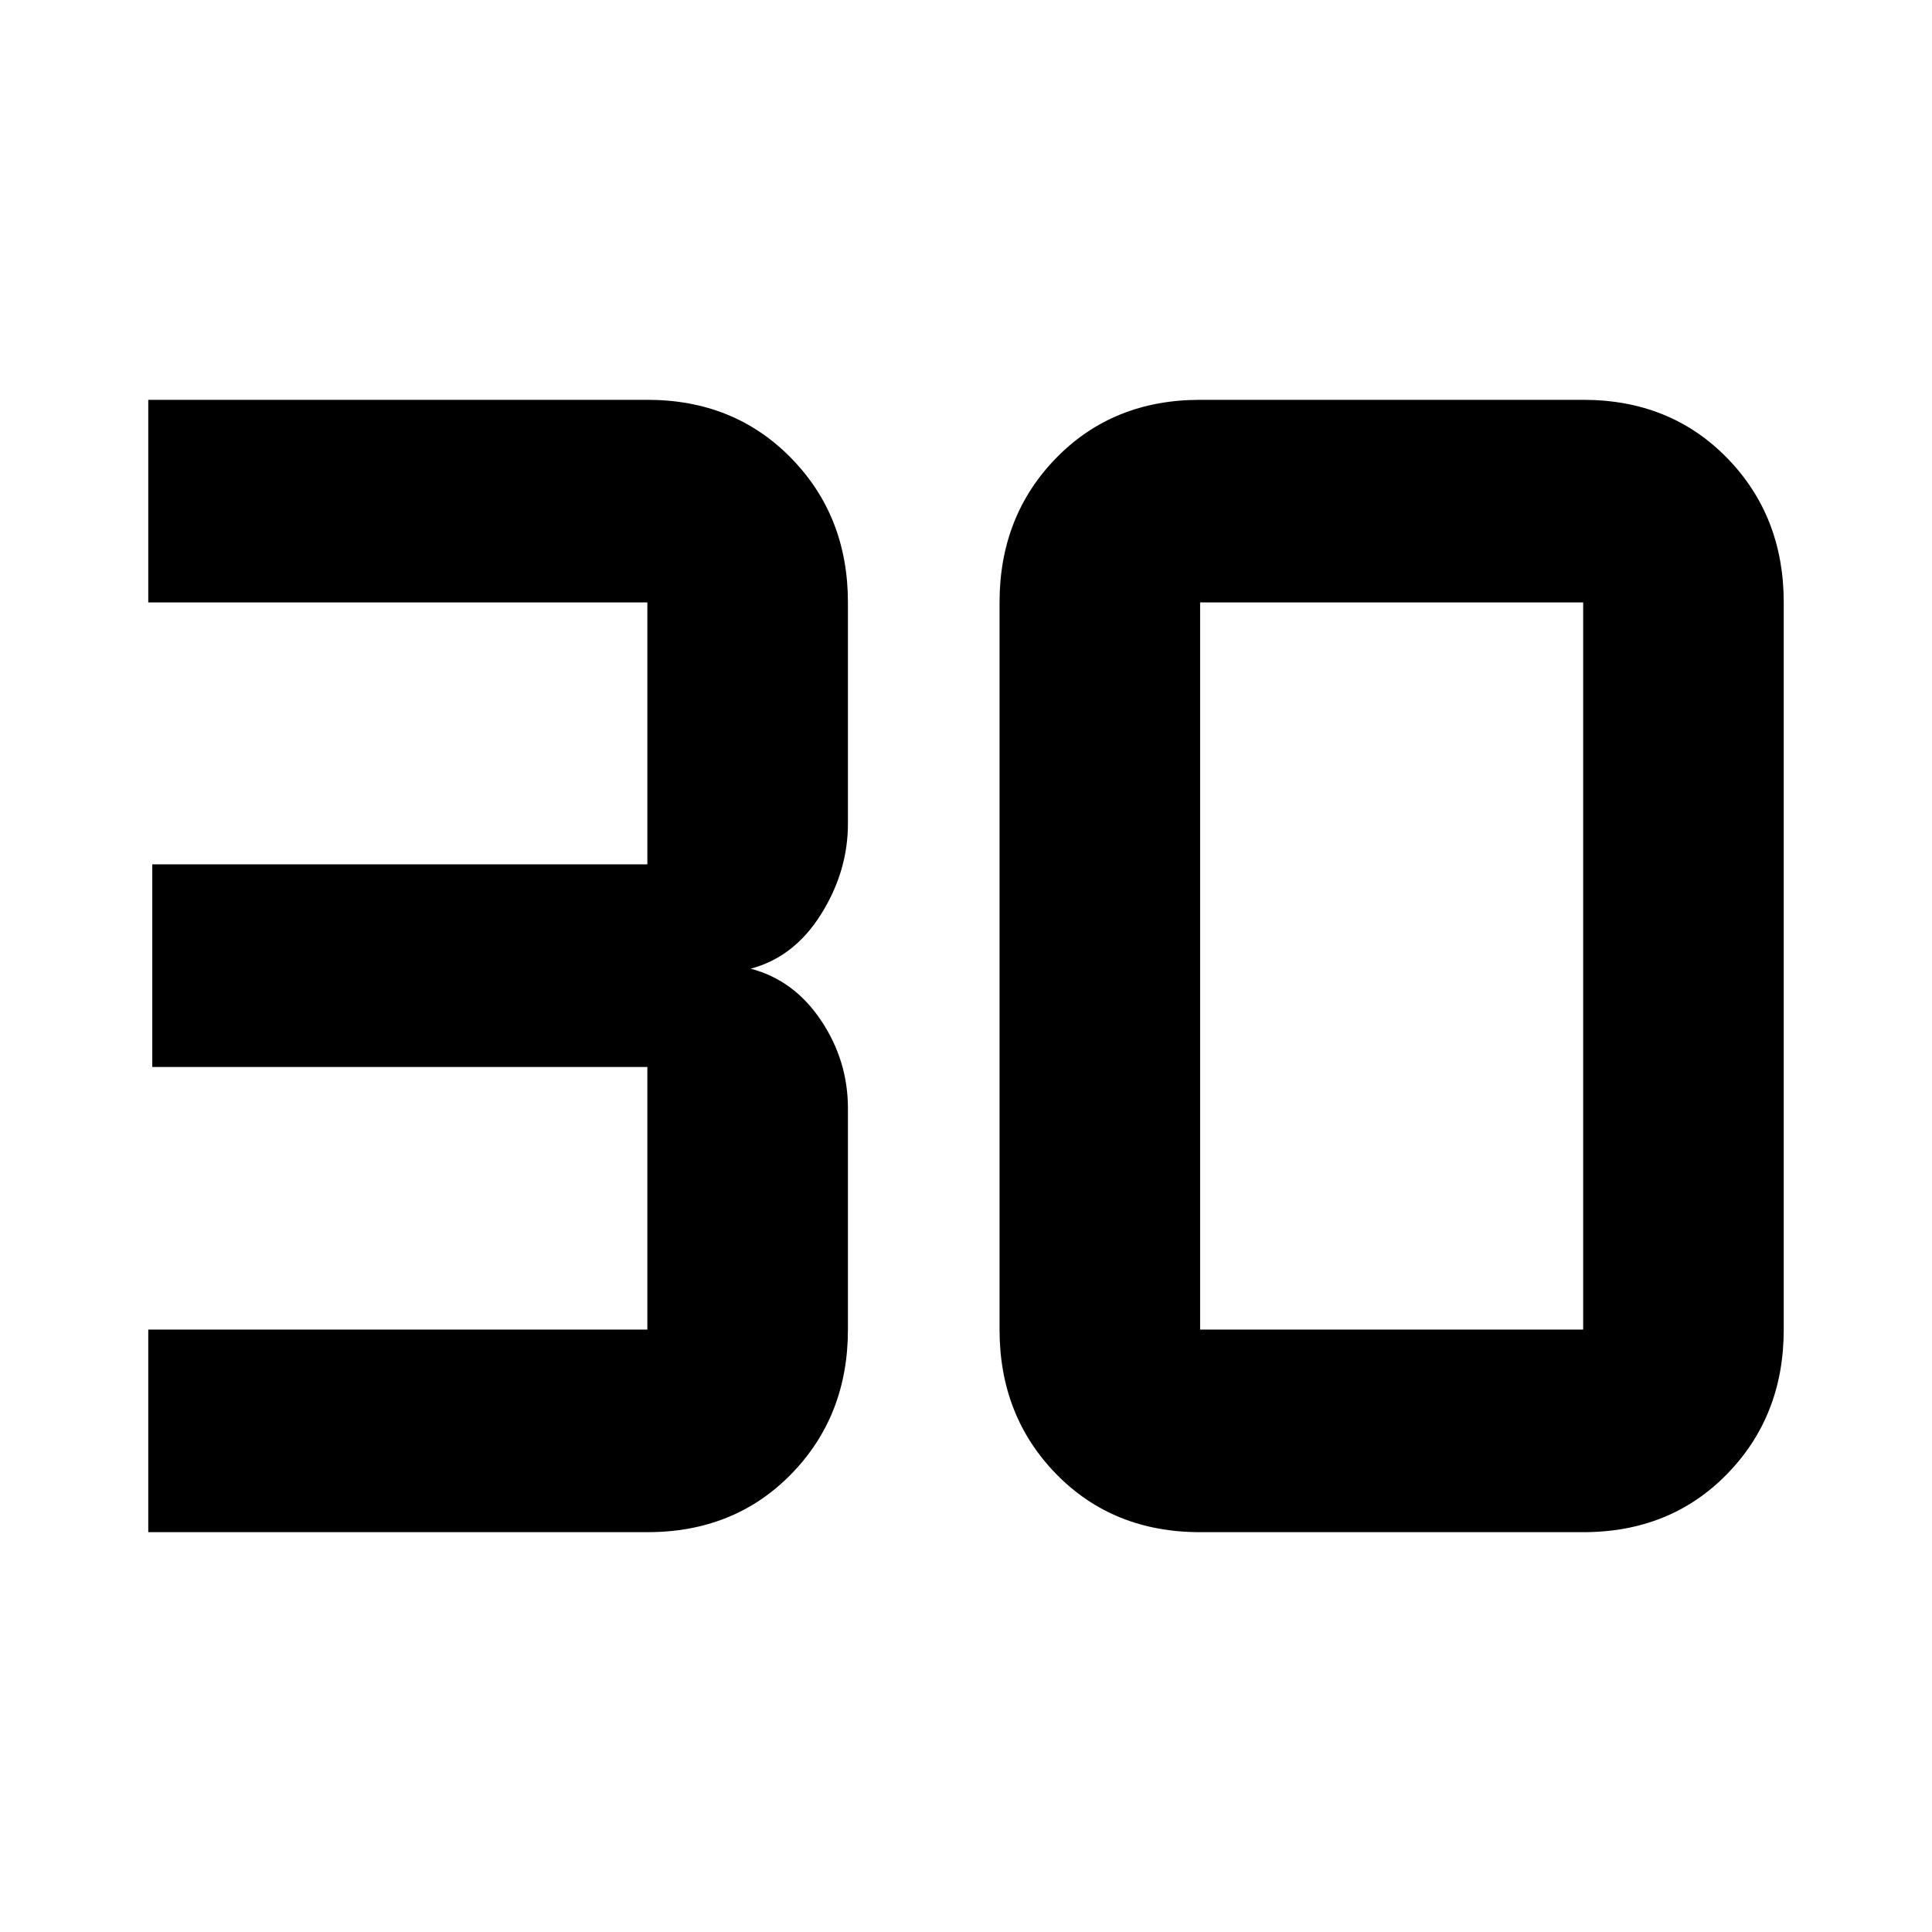 <svg xmlns="http://www.w3.org/2000/svg" height="40" viewBox="0 -960 960 960" width="40"><path d="M73.67-198.67v-100.66h248v-130.5h-246V-530.5h246v-130.17h-248v-100.66h248q43.05 0 71.36 28.86 28.3 28.86 28.3 71.8v109.94q0 23.77-13.4 45.09-13.4 21.31-34.93 26.97 21.53 5.67 34.93 25.65 13.4 19.98 13.4 43.75v109.94q0 42.94-28.19 71.8-28.2 28.86-71.47 28.86h-248Zm522.66-100.66h190.34v-361.34H596.33v361.34Zm0 100.66q-43.27 0-71.47-28.86-28.19-28.86-28.19-71.8v-361.34q0-42.94 28.19-71.8 28.2-28.86 71.47-28.86h190.34q43.27 0 71.47 28.86 28.19 28.86 28.19 71.8v361.34q0 42.94-28.19 71.8-28.2 28.86-71.47 28.86H596.33Z"/></svg>